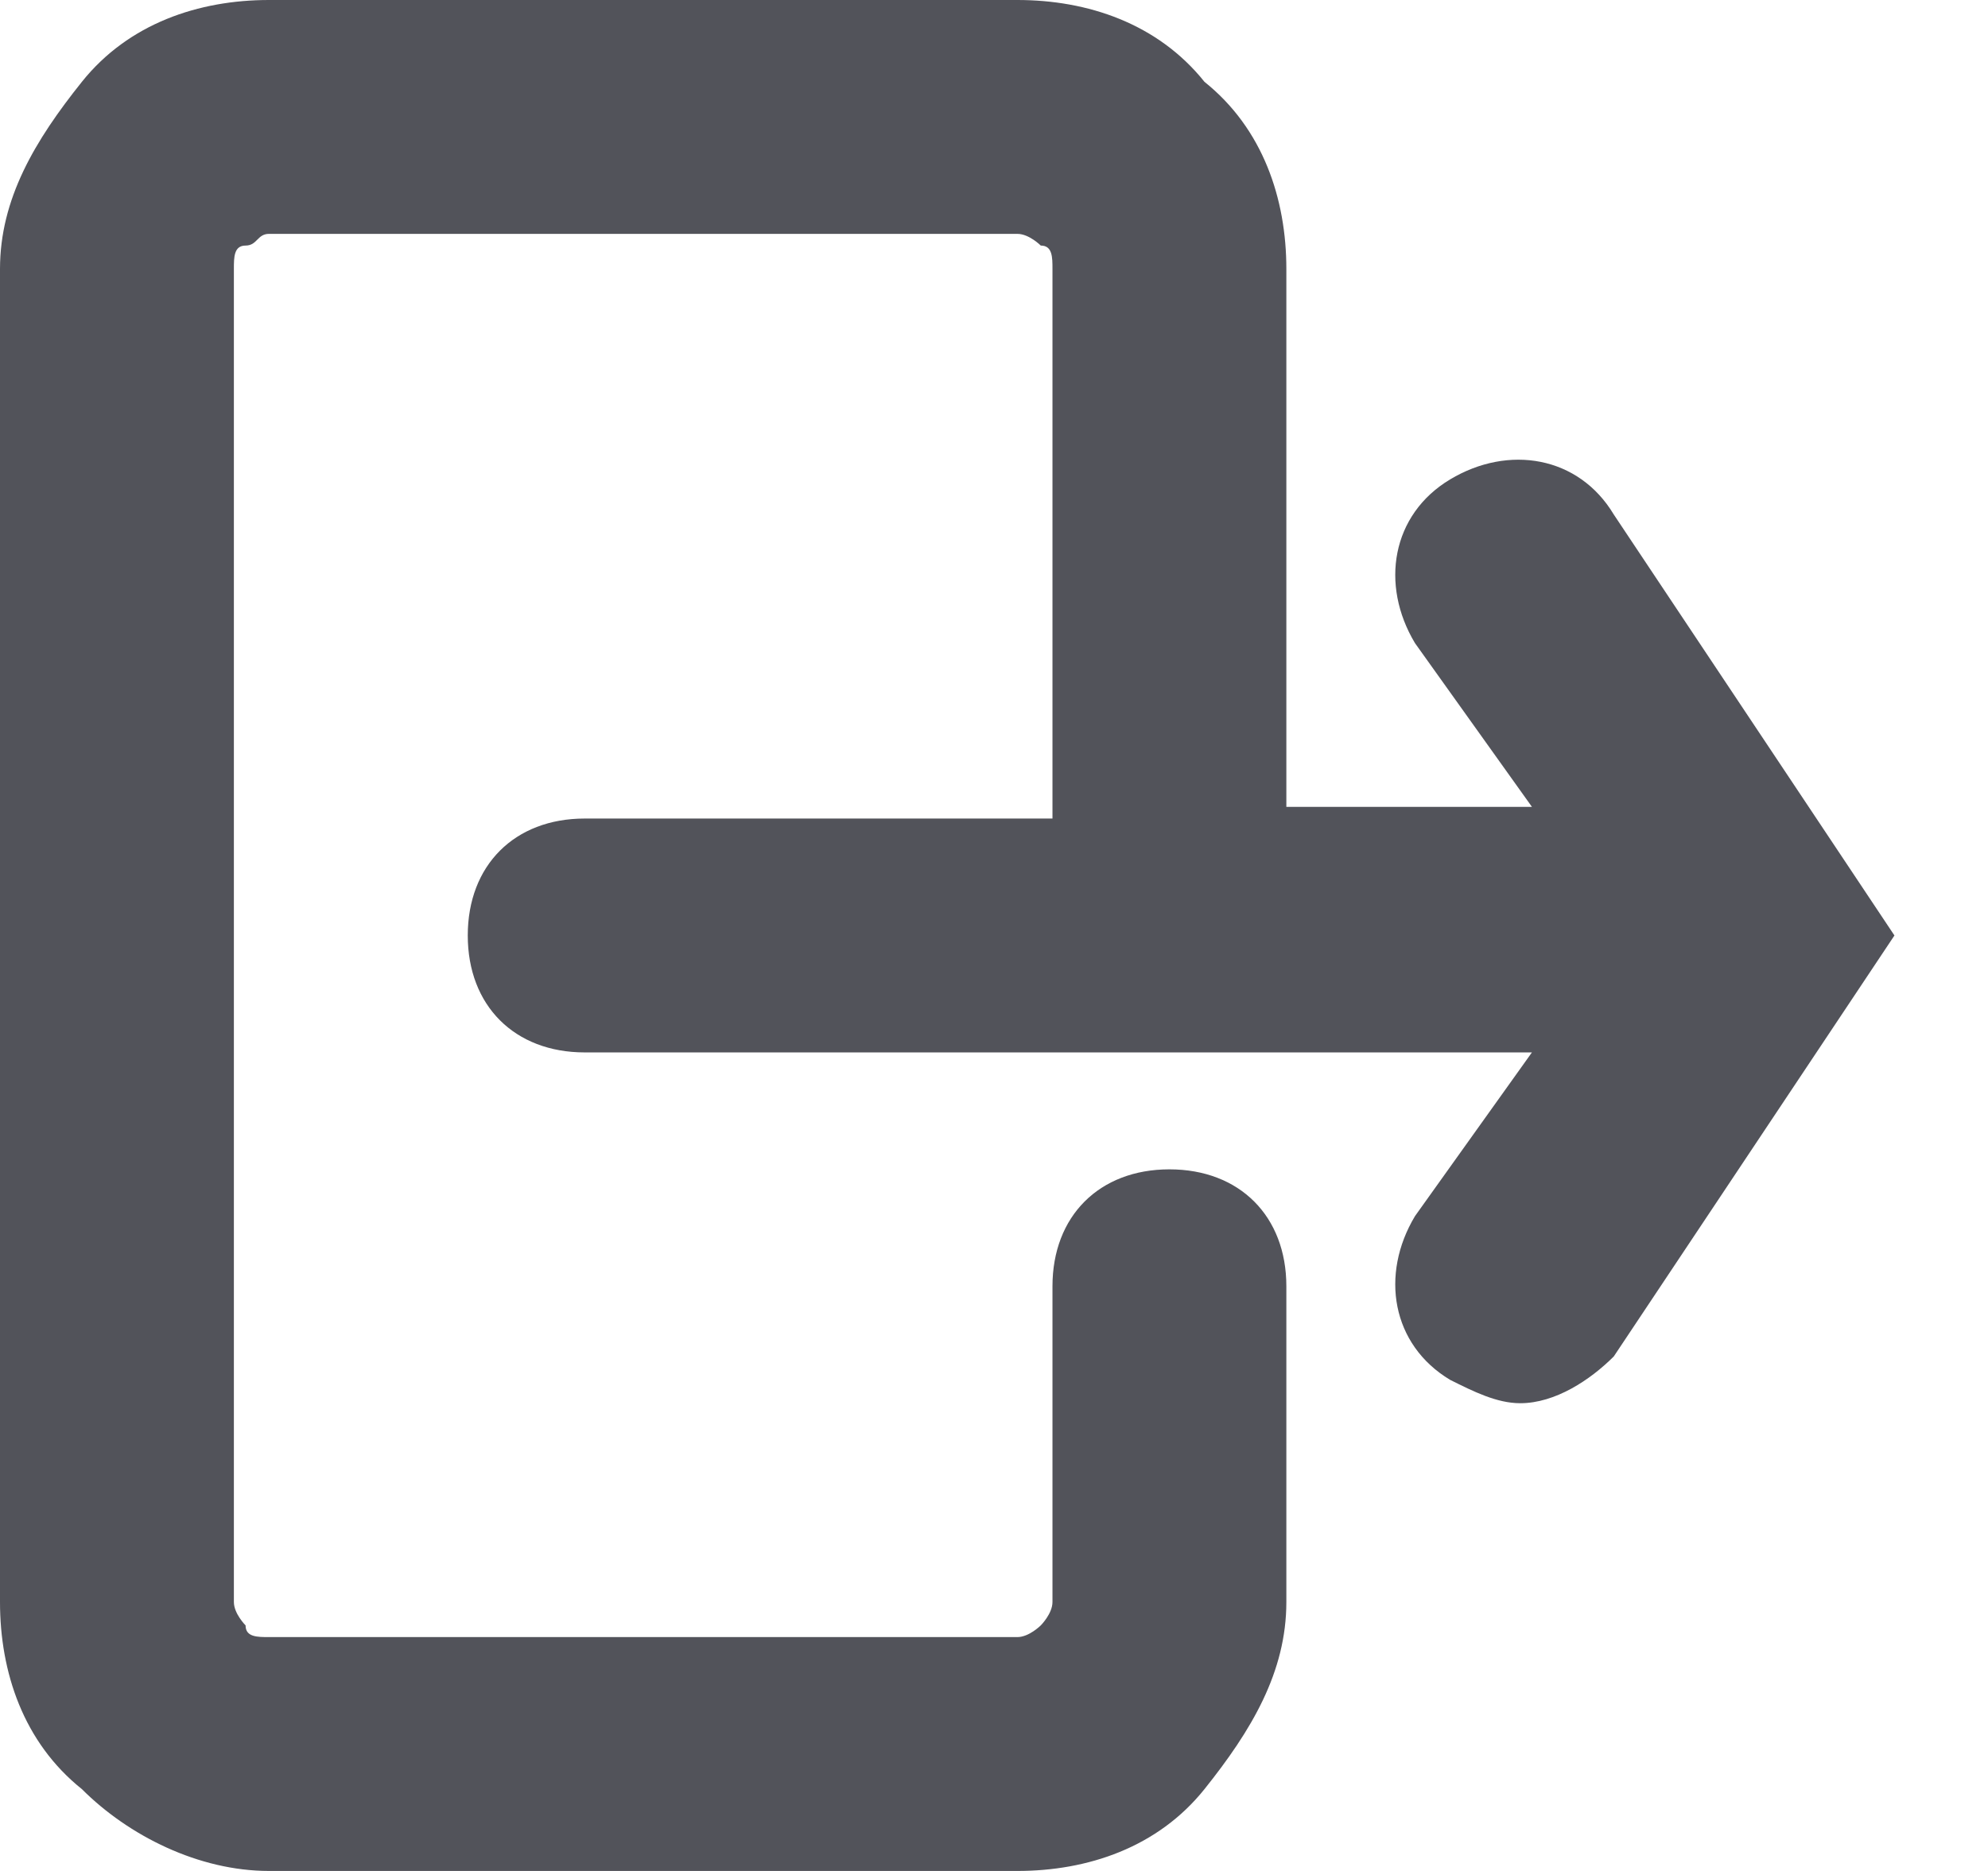 <svg width="17" height="16" viewBox="0 0 17 16" fill="none" xmlns="http://www.w3.org/2000/svg">
    <path d="M13.8 4.4C13.5 3.9 12.9 3.8 12.4 4.1C11.9 4.4 11.8 5 12.1 5.5L13.1 6.9H11V2.3C11 1.7 10.8 1.1 10.3 0.7C9.9 0.2 9.3 0 8.7 0H2.3C1.7 0 1.1 0.2 0.7 0.7C0.3 1.2 0 1.7 0 2.3V13.7C0 14.3 0.2 14.9 0.7 15.3C1.1 15.7 1.7 16 2.3 16H8.7C9.3 16 9.9 15.8 10.3 15.3C10.7 14.8 11 14.3 11 13.7V11C11 10.4 10.6 10 10 10C9.4 10 9 10.4 9 11V13.7C9 13.8 8.9 13.9 8.9 13.9C8.9 13.9 8.8 14 8.7 14H2.3C2.2 14 2.1 14 2.1 13.9C2.1 13.9 2 13.8 2 13.7V2.3C2 2.2 2 2.1 2.1 2.1C2.2 2.1 2.2 2 2.3 2H8.7C8.8 2 8.9 2.1 8.9 2.1C9 2.1 9 2.2 9 2.3V7H5C4.4 7 4 7.4 4 8C4 8.6 4.4 9 5 9H13.1L12.1 10.4C11.8 10.9 11.9 11.5 12.4 11.8C12.6 11.9 12.8 12 13 12C13.3 12 13.6 11.8 13.8 11.6L16.2 8L13.8 4.4Z" fill="#52535A"/>
</svg>
